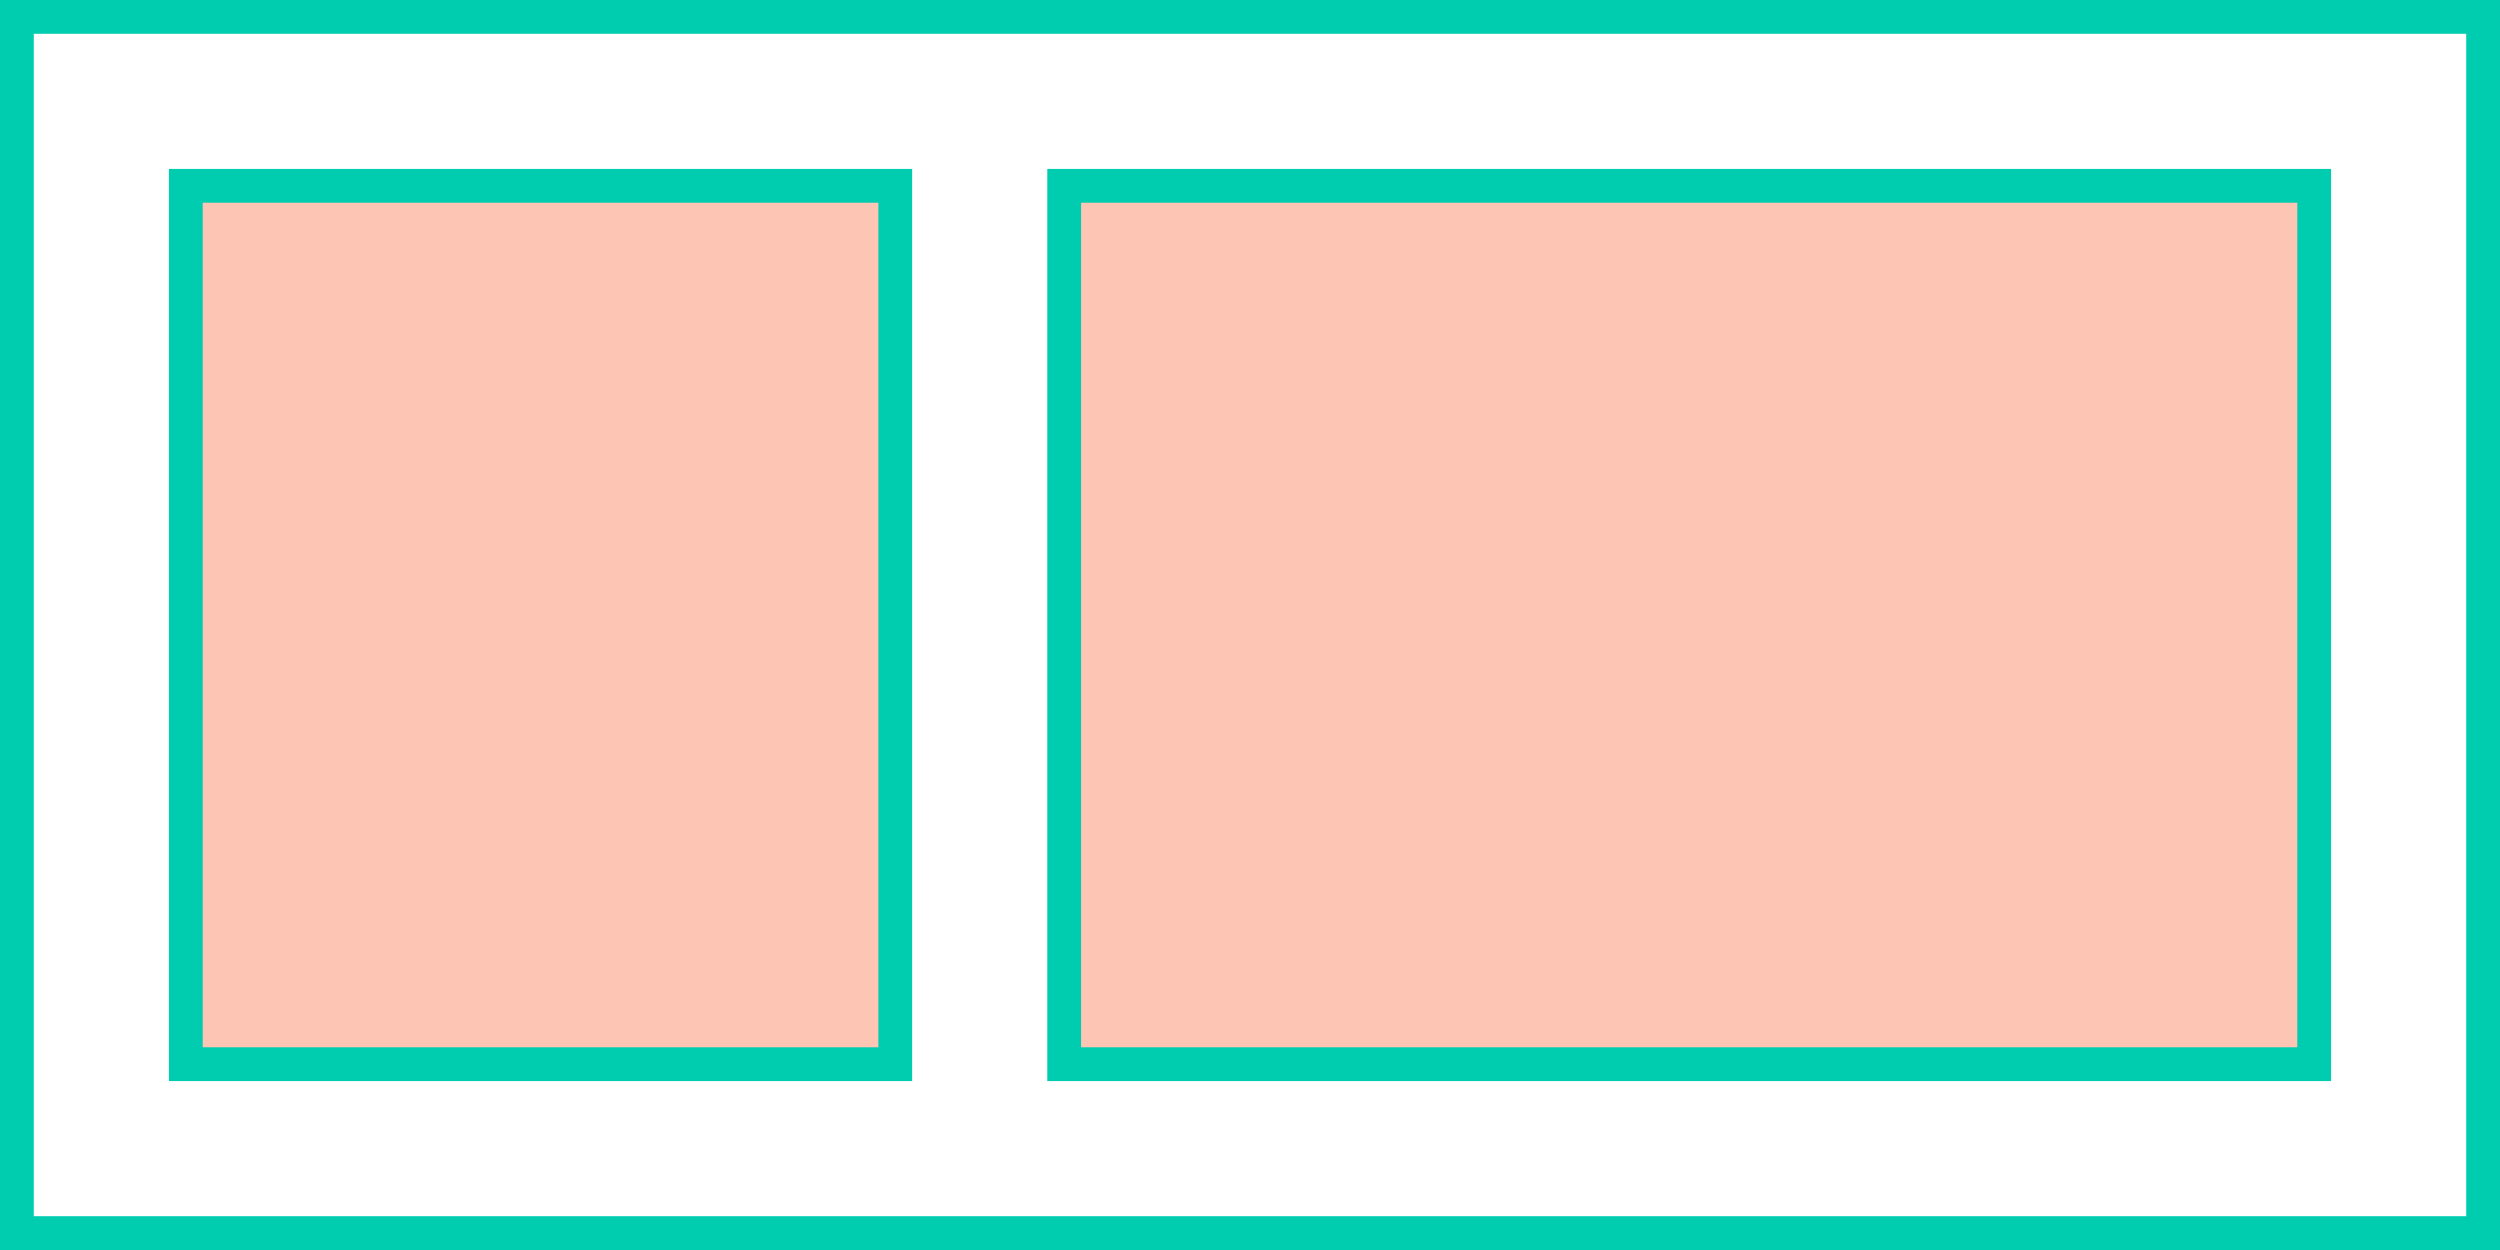 <svg xmlns="http://www.w3.org/2000/svg" width="74" height="37"><g fill="none" fill-rule="evenodd" stroke="#00CCB0"><path d="M73.5 36.5H.5V.5h73z"/><g fill="#FDC5B4"><path d="M68.5 31.5h-37v-26h37zM26.5 31.5h-21v-26h21z"/></g></g></svg>